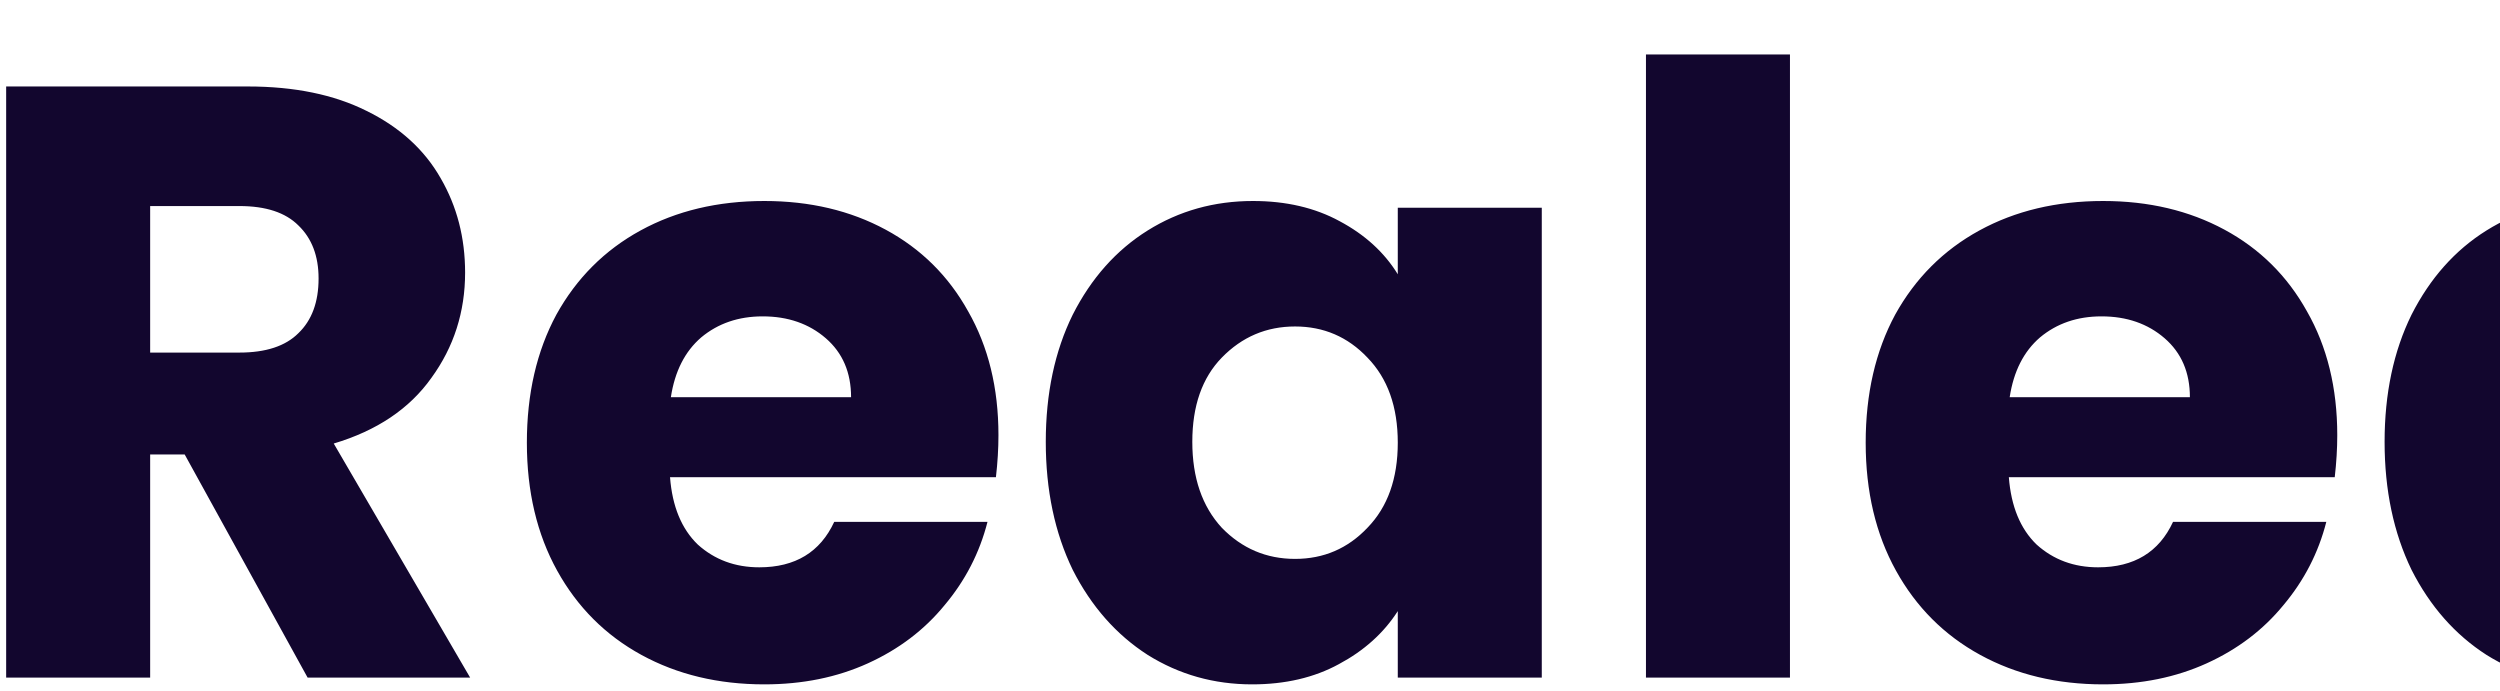 <svg width="380" height="105" viewBox="0 0 380 105" fill="none" xmlns="http://www.w3.org/2000/svg">
<path d="M46.76 103L28.072 69.08H22.824V103H0.936V13.144H37.672C44.755 13.144 50.771 14.381 55.72 16.856C60.755 19.331 64.509 22.744 66.984 27.096C69.459 31.363 70.696 36.141 70.696 41.432C70.696 47.405 68.989 52.739 65.576 57.432C62.248 62.125 57.299 65.453 50.728 67.416L71.464 103H46.76ZM22.824 53.592H36.392C40.403 53.592 43.389 52.611 45.352 50.648C47.4 48.685 48.424 45.912 48.424 42.328C48.424 38.915 47.4 36.227 45.352 34.264C43.389 32.301 40.403 31.32 36.392 31.32H22.824V53.592ZM151.764 66.136C151.764 68.184 151.636 70.317 151.38 72.536H101.844C102.185 76.973 103.593 80.387 106.068 82.776C108.628 85.08 111.743 86.232 115.412 86.232C120.873 86.232 124.671 83.928 126.804 79.32H150.1C148.905 84.013 146.729 88.237 143.572 91.992C140.5 95.747 136.617 98.691 131.924 100.824C127.231 102.957 121.983 104.024 116.18 104.024C109.183 104.024 102.953 102.531 97.492 99.544C92.031 96.557 87.764 92.291 84.692 86.744C81.62 81.197 80.084 74.712 80.084 67.288C80.084 59.864 81.577 53.379 84.564 47.832C87.636 42.285 91.903 38.019 97.364 35.032C102.825 32.045 109.097 30.552 116.18 30.552C123.092 30.552 129.236 32.003 134.612 34.904C139.988 37.805 144.169 41.944 147.156 47.32C150.228 52.696 151.764 58.968 151.764 66.136ZM129.364 60.376C129.364 56.621 128.084 53.635 125.524 51.416C122.964 49.197 119.764 48.088 115.924 48.088C112.255 48.088 109.14 49.155 106.58 51.288C104.105 53.421 102.569 56.451 101.972 60.376H129.364ZM158.959 67.16C158.959 59.821 160.324 53.379 163.055 47.832C165.871 42.285 169.668 38.019 174.447 35.032C179.226 32.045 184.559 30.552 190.447 30.552C195.482 30.552 199.876 31.576 203.631 33.624C207.471 35.672 210.415 38.36 212.463 41.688V31.576H234.351V103H212.463V92.888C210.33 96.216 207.343 98.904 203.503 100.952C199.748 103 195.354 104.024 190.319 104.024C184.516 104.024 179.226 102.531 174.447 99.544C169.668 96.472 165.871 92.163 163.055 86.616C160.324 80.984 158.959 74.499 158.959 67.16ZM212.463 67.288C212.463 61.827 210.927 57.517 207.855 54.36C204.868 51.203 201.199 49.624 196.847 49.624C192.495 49.624 188.783 51.203 185.711 54.36C182.724 57.432 181.231 61.699 181.231 67.16C181.231 72.621 182.724 76.973 185.711 80.216C188.783 83.373 192.495 84.952 196.847 84.952C201.199 84.952 204.868 83.373 207.855 80.216C210.927 77.059 212.463 72.749 212.463 67.288ZM272.074 8.28V103H250.186V8.28H272.074ZM355.264 66.136C355.264 68.184 355.136 70.317 354.88 72.536H305.344C305.685 76.973 307.093 80.387 309.568 82.776C312.128 85.08 315.243 86.232 318.912 86.232C324.373 86.232 328.171 83.928 330.304 79.32H353.6C352.405 84.013 350.229 88.237 347.072 91.992C344 95.747 340.117 98.691 335.424 100.824C330.731 102.957 325.483 104.024 319.68 104.024C312.683 104.024 306.453 102.531 300.992 99.544C295.531 96.557 291.264 92.291 288.192 86.744C285.12 81.197 283.584 74.712 283.584 67.288C283.584 59.864 285.077 53.379 288.064 47.832C291.136 42.285 295.403 38.019 300.864 35.032C306.325 32.045 312.597 30.552 319.68 30.552C326.592 30.552 332.736 32.003 338.112 34.904C343.488 37.805 347.669 41.944 350.656 47.32C353.728 52.696 355.264 58.968 355.264 66.136ZM332.864 60.376C332.864 56.621 331.584 53.635 329.024 51.416C326.464 49.197 323.264 48.088 319.424 48.088C315.755 48.088 312.64 49.155 310.08 51.288C307.605 53.421 306.069 56.451 305.472 60.376H332.864ZM362.459 67.16C362.459 59.821 363.824 53.379 366.555 47.832C369.371 42.285 373.168 38.019 377.947 35.032C382.726 32.045 388.059 30.552 393.947 30.552C398.982 30.552 403.376 31.576 407.131 33.624C410.971 35.672 413.915 38.36 415.963 41.688V31.576H437.851V103H415.963V92.888C413.83 96.216 410.843 98.904 407.003 100.952C403.248 103 398.854 104.024 393.819 104.024C388.016 104.024 382.726 102.531 377.947 99.544C373.168 96.472 369.371 92.163 366.555 86.616C363.824 80.984 362.459 74.499 362.459 67.16ZM415.963 67.288C415.963 61.827 414.427 57.517 411.355 54.36C408.368 51.203 404.699 49.624 400.347 49.624C395.995 49.624 392.283 51.203 389.211 54.36C386.224 57.432 384.731 61.699 384.731 67.16C384.731 72.621 386.224 76.973 389.211 80.216C392.283 83.373 395.995 84.952 400.347 84.952C404.699 84.952 408.368 83.373 411.355 80.216C414.427 77.059 415.963 72.749 415.963 67.288ZM482.742 104.024C476.513 104.024 470.966 102.957 466.102 100.824C461.238 98.691 457.398 95.789 454.582 92.12C451.766 88.365 450.187 84.184 449.846 79.576H471.478C471.734 82.051 472.886 84.056 474.934 85.592C476.982 87.128 479.499 87.896 482.486 87.896C485.217 87.896 487.307 87.384 488.758 86.36C490.294 85.251 491.062 83.843 491.062 82.136C491.062 80.088 489.995 78.595 487.862 77.656C485.729 76.632 482.273 75.523 477.494 74.328C472.374 73.133 468.107 71.896 464.694 70.616C461.281 69.251 458.337 67.16 455.862 64.344C453.387 61.443 452.15 57.56 452.15 52.696C452.15 48.6 453.259 44.888 455.478 41.56C457.782 38.147 461.11 35.459 465.462 33.496C469.899 31.533 475.147 30.552 481.206 30.552C490.166 30.552 497.206 32.771 502.326 37.208C507.531 41.645 510.518 47.533 511.286 54.872H491.062C490.721 52.397 489.611 50.435 487.734 48.984C485.942 47.533 483.553 46.808 480.566 46.808C478.006 46.808 476.043 47.32 474.678 48.344C473.313 49.283 472.63 50.605 472.63 52.312C472.63 54.36 473.697 55.896 475.83 56.92C478.049 57.944 481.462 58.968 486.07 59.992C491.361 61.357 495.67 62.723 498.998 64.088C502.326 65.368 505.227 67.501 507.702 70.488C510.262 73.389 511.585 77.315 511.67 82.264C511.67 86.445 510.475 90.2 508.086 93.528C505.782 96.771 502.411 99.331 497.974 101.208C493.622 103.085 488.545 104.024 482.742 104.024ZM592.389 66.136C592.389 68.184 592.261 70.317 592.005 72.536H542.469C542.81 76.973 544.218 80.387 546.693 82.776C549.253 85.08 552.368 86.232 556.037 86.232C561.498 86.232 565.296 83.928 567.429 79.32H590.725C589.53 84.013 587.354 88.237 584.197 91.992C581.125 95.747 577.242 98.691 572.549 100.824C567.856 102.957 562.608 104.024 556.805 104.024C549.808 104.024 543.578 102.531 538.117 99.544C532.656 96.557 528.389 92.291 525.317 86.744C522.245 81.197 520.709 74.712 520.709 67.288C520.709 59.864 522.202 53.379 525.189 47.832C528.261 42.285 532.528 38.019 537.989 35.032C543.45 32.045 549.722 30.552 556.805 30.552C563.717 30.552 569.861 32.003 575.237 34.904C580.613 37.805 584.794 41.944 587.781 47.32C590.853 52.696 592.389 58.968 592.389 66.136ZM569.989 60.376C569.989 56.621 568.709 53.635 566.149 51.416C563.589 49.197 560.389 48.088 556.549 48.088C552.88 48.088 549.765 49.155 547.205 51.288C544.73 53.421 543.194 56.451 542.597 60.376H569.989ZM699.797 103L691.477 94.936C683.2 101.251 673.301 104.408 661.781 104.408C654.869 104.408 648.853 103.299 643.733 101.08C638.613 98.776 634.645 95.576 631.829 91.48C629.098 87.299 627.733 82.435 627.733 76.888C627.733 71.256 629.226 66.179 632.213 61.656C635.285 57.048 639.85 53.293 645.909 50.392C643.69 47.661 642.112 45.059 641.173 42.584C640.234 40.024 639.765 37.251 639.765 34.264C639.765 29.997 640.874 26.115 643.093 22.616C645.312 19.117 648.512 16.387 652.693 14.424C656.96 12.376 661.994 11.352 667.797 11.352C673.685 11.352 678.677 12.419 682.773 14.552C686.869 16.685 689.941 19.544 691.989 23.128C694.037 26.712 694.976 30.637 694.805 34.904H674.197C674.282 32.6 673.685 30.851 672.405 29.656C671.21 28.376 669.589 27.736 667.541 27.736C665.493 27.736 663.786 28.333 662.421 29.528C661.056 30.723 660.373 32.259 660.373 34.136C660.373 35.928 660.928 37.805 662.037 39.768C663.232 41.731 665.066 43.992 667.541 46.552L689.429 67.928C689.6 67.501 689.813 66.989 690.069 66.392C690.41 65.795 690.752 65.112 691.093 64.344L695.829 56.28H717.717L711.573 67.416C709.269 72.451 706.624 77.229 703.637 81.752L725.269 103H699.797ZM662.805 86.744C668.522 86.744 673.6 85.123 678.037 81.88L658.069 62.552C651.925 65.709 648.853 69.976 648.853 75.352C648.853 78.595 650.09 81.325 652.565 83.544C655.125 85.677 658.538 86.744 662.805 86.744ZM862.071 13.144V103H840.183V49.112L820.087 103H802.423L782.199 48.984V103H760.311V13.144H786.167L811.383 75.352L836.343 13.144H862.071ZM910.323 104.024C903.326 104.024 897.011 102.531 891.379 99.544C885.832 96.557 881.438 92.291 878.195 86.744C875.038 81.197 873.459 74.712 873.459 67.288C873.459 59.949 875.08 53.507 878.323 47.96C881.566 42.328 886.003 38.019 891.635 35.032C897.267 32.045 903.582 30.552 910.579 30.552C917.576 30.552 923.891 32.045 929.523 35.032C935.155 38.019 939.592 42.328 942.835 47.96C946.078 53.507 947.699 59.949 947.699 67.288C947.699 74.627 946.035 81.112 942.707 86.744C939.464 92.291 934.984 96.557 929.267 99.544C923.635 102.531 917.32 104.024 910.323 104.024ZM910.323 85.08C914.504 85.08 918.046 83.544 920.947 80.472C923.934 77.4 925.427 73.005 925.427 67.288C925.427 61.571 923.976 57.176 921.075 54.104C918.259 51.032 914.76 49.496 910.579 49.496C906.312 49.496 902.771 51.032 899.955 54.104C897.139 57.091 895.731 61.485 895.731 67.288C895.731 73.005 897.096 77.4 899.827 80.472C902.643 83.544 906.142 85.08 910.323 85.08ZM1002.83 30.808C1011.19 30.808 1017.85 33.539 1022.8 39C1027.83 44.376 1030.35 51.8 1030.35 61.272V103H1008.59V64.216C1008.59 59.437 1007.35 55.725 1004.88 53.08C1002.4 50.435 999.076 49.112 994.895 49.112C990.714 49.112 987.386 50.435 984.911 53.08C982.436 55.725 981.199 59.437 981.199 64.216V103H959.311V31.576H981.199V41.048C983.418 37.891 986.404 35.416 990.159 33.624C993.914 31.747 998.138 30.808 1002.83 30.808ZM1056.57 24.152C1052.73 24.152 1049.57 23.043 1047.1 20.824C1044.71 18.52 1043.51 15.704 1043.51 12.376C1043.51 8.963 1044.71 6.147 1047.1 3.928C1049.57 1.624 1052.73 0.472 1056.57 0.472C1060.32 0.472 1063.4 1.624 1065.79 3.928C1068.26 6.147 1069.5 8.963 1069.5 12.376C1069.5 15.704 1068.26 18.52 1065.79 20.824C1063.4 23.043 1060.32 24.152 1056.57 24.152ZM1067.45 31.576V103H1045.56V31.576H1067.45ZM1123.12 84.44V103H1111.98C1104.05 103 1097.86 101.08 1093.42 97.24C1088.99 93.315 1086.77 86.957 1086.77 78.168V49.752H1078.06V31.576H1086.77V14.168H1108.66V31.576H1122.99V49.752H1108.66V78.424C1108.66 80.557 1109.17 82.093 1110.19 83.032C1111.22 83.971 1112.92 84.44 1115.31 84.44H1123.12ZM1167.82 104.024C1160.83 104.024 1154.51 102.531 1148.88 99.544C1143.33 96.557 1138.94 92.291 1135.7 86.744C1132.54 81.197 1130.96 74.712 1130.96 67.288C1130.96 59.949 1132.58 53.507 1135.82 47.96C1139.07 42.328 1143.5 38.019 1149.14 35.032C1154.77 32.045 1161.08 30.552 1168.08 30.552C1175.08 30.552 1181.39 32.045 1187.02 35.032C1192.66 38.019 1197.09 42.328 1200.34 47.96C1203.58 53.507 1205.2 59.949 1205.2 67.288C1205.2 74.627 1203.54 81.112 1200.21 86.744C1196.96 92.291 1192.48 96.557 1186.77 99.544C1181.14 102.531 1174.82 104.024 1167.82 104.024ZM1167.82 85.08C1172 85.08 1175.55 83.544 1178.45 80.472C1181.43 77.4 1182.93 73.005 1182.93 67.288C1182.93 61.571 1181.48 57.176 1178.58 54.104C1175.76 51.032 1172.26 49.496 1168.08 49.496C1163.81 49.496 1160.27 51.032 1157.46 54.104C1154.64 57.091 1153.23 61.485 1153.23 67.288C1153.23 73.005 1154.6 77.4 1157.33 80.472C1160.14 83.544 1163.64 85.08 1167.82 85.08ZM1238.7 43.48C1241.26 39.555 1244.46 36.483 1248.3 34.264C1252.14 31.96 1256.41 30.808 1261.1 30.808V53.976H1255.08C1249.62 53.976 1245.53 55.171 1242.8 57.56C1240.06 59.864 1238.7 63.96 1238.7 69.848V103H1216.81V31.576H1238.7V43.48Z" fill="#12062E"/>
</svg>
